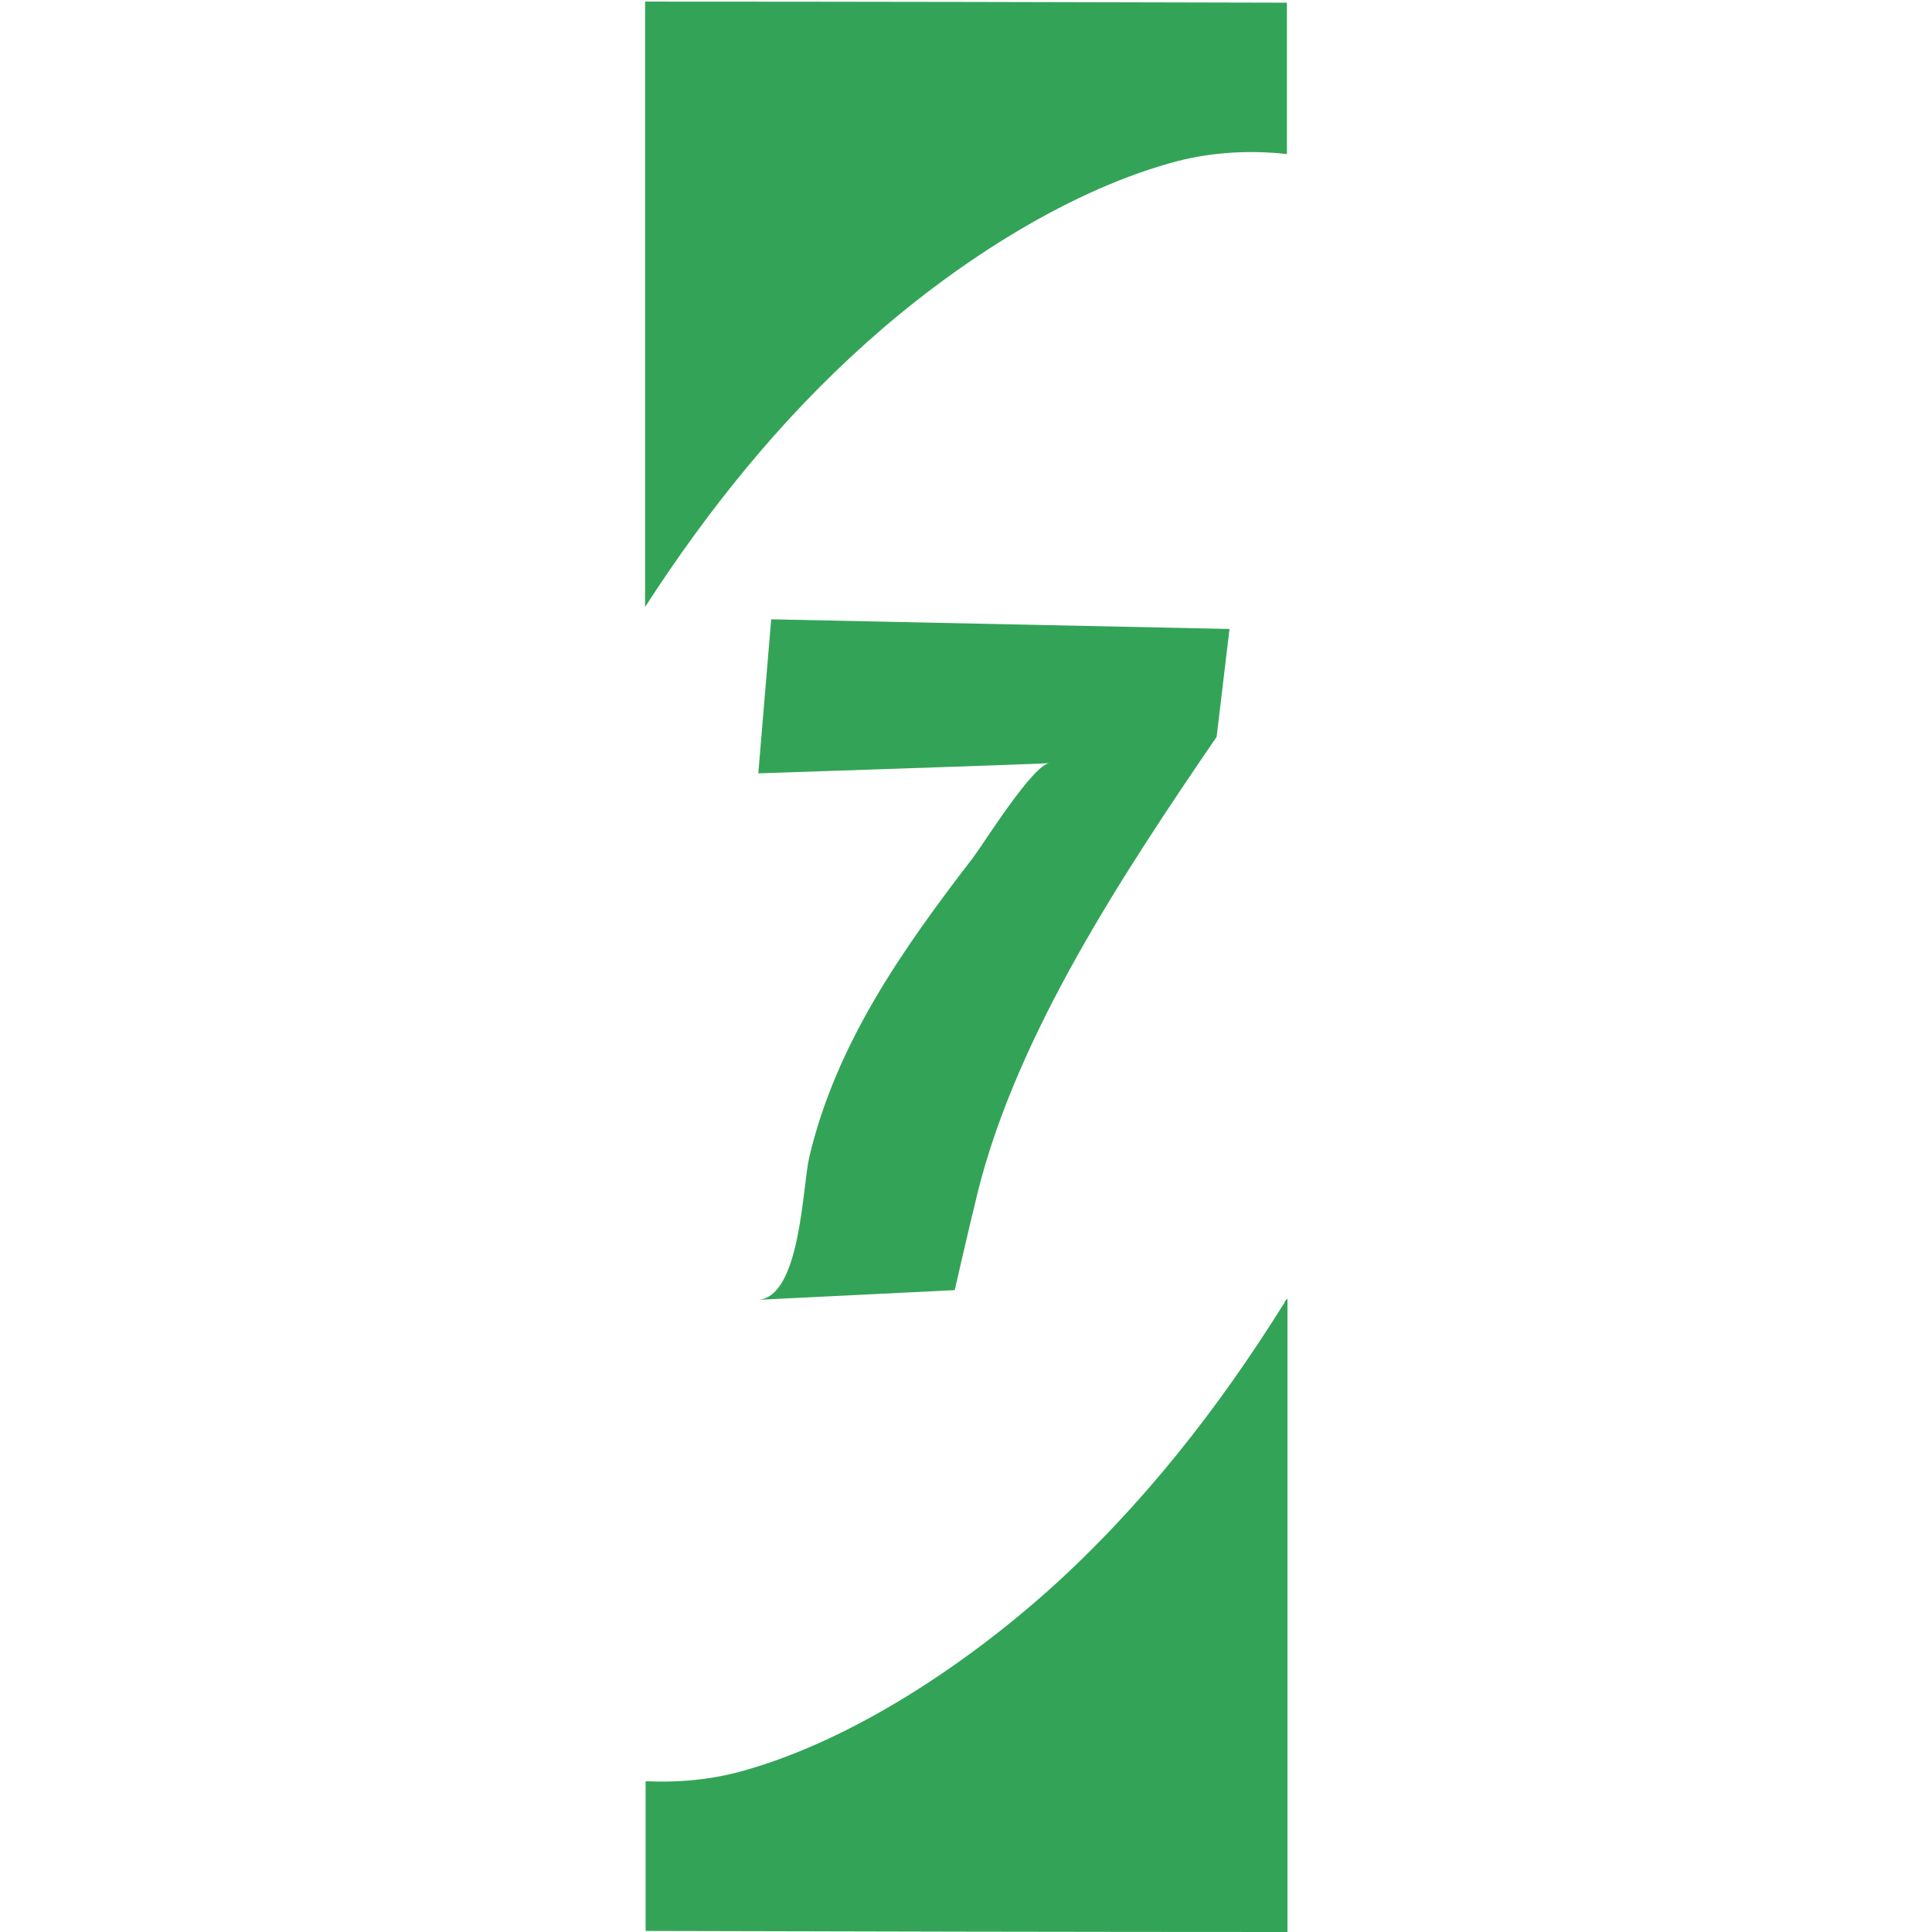 <?xml version="1.0" encoding="utf-8"?>
<!-- Generator: Adobe Illustrator 22.1.0, SVG Export Plug-In . SVG Version: 6.00 Build 0)  -->
<svg version="1.1" id="Layer_1" xmlns="http://www.w3.org/2000/svg" xmlns:xlink="http://www.w3.org/1999/xlink" x="0px" y="0px"
	 viewBox="0 0 360 360" style="enable-background:new 0 0 360 360;" xml:space="preserve">
<style type="text/css">
	.st0{fill:none;}
	.st1{fill:#33A457;}
</style>
<g>
	<path class="st0" d="M138.6,329.9c20.3-5.7,41.1-19.6,56.6-33.5c17.4-15.6,31.7-33.9,44-53.6c0.2-0.3,0.4-0.6,0.5-0.9V28.7
		c-7.3-0.8-14.8-0.3-21.8,1.7c-20.3,5.7-41.1,19.6-56.6,33.5c-16.1,14.4-29.5,31.2-41.2,49.2v218.8
		C126.4,332.2,132.7,331.6,138.6,329.9z M142.1,132.3c9.5,1.4,21.2-0.2,29.2-5.8c2.5-1.7,4-3.9,5.2-6.6c0.5-1.1,3.1-7.3,3.1-7.3
		l26-0.4l-17.8,128.9l-34.2,0.4l12.6-88l-25.3,0.4C141,153.9,142.1,132.3,142.1,132.3z"/>
	<path class="st1" d="M161.4,63.9c15.6-14,36.4-27.8,56.6-33.5c7-2,14.4-2.5,21.8-1.7V0.5c-33-0.1-84.1-0.2-119.6-0.2v112.8
		C131.9,95,145.3,78.3,161.4,63.9z"/>
	<path class="st1" d="M239.3,242.8c-12.3,19.7-26.6,38-44,53.6c-15.6,13.9-36.4,27.8-56.6,33.5c-5.9,1.7-12.2,2.3-18.4,2v27.9
		c34.1,0.1,85.2,0.2,119.6,0.2V242C239.6,242.2,239.4,242.5,239.3,242.8z"/>
	<path class="st1" d="M141.3,144.1l2.4-28.7l85.4,1.8l-2.4,20.1c-17,24.9-37.1,55.1-44.5,84.8c-1.8,7.3-4.3,18.3-4.3,18.3l-36.6,1.8
		c7.9-0.6,8.2-21.1,9.5-26.6c5-21.2,17.5-38.9,30.6-55.9c2-2.7,11.2-17.4,14.2-17.5C195.6,142.3,141.3,144.1,141.3,144.1z"/>
</g>
</svg>
